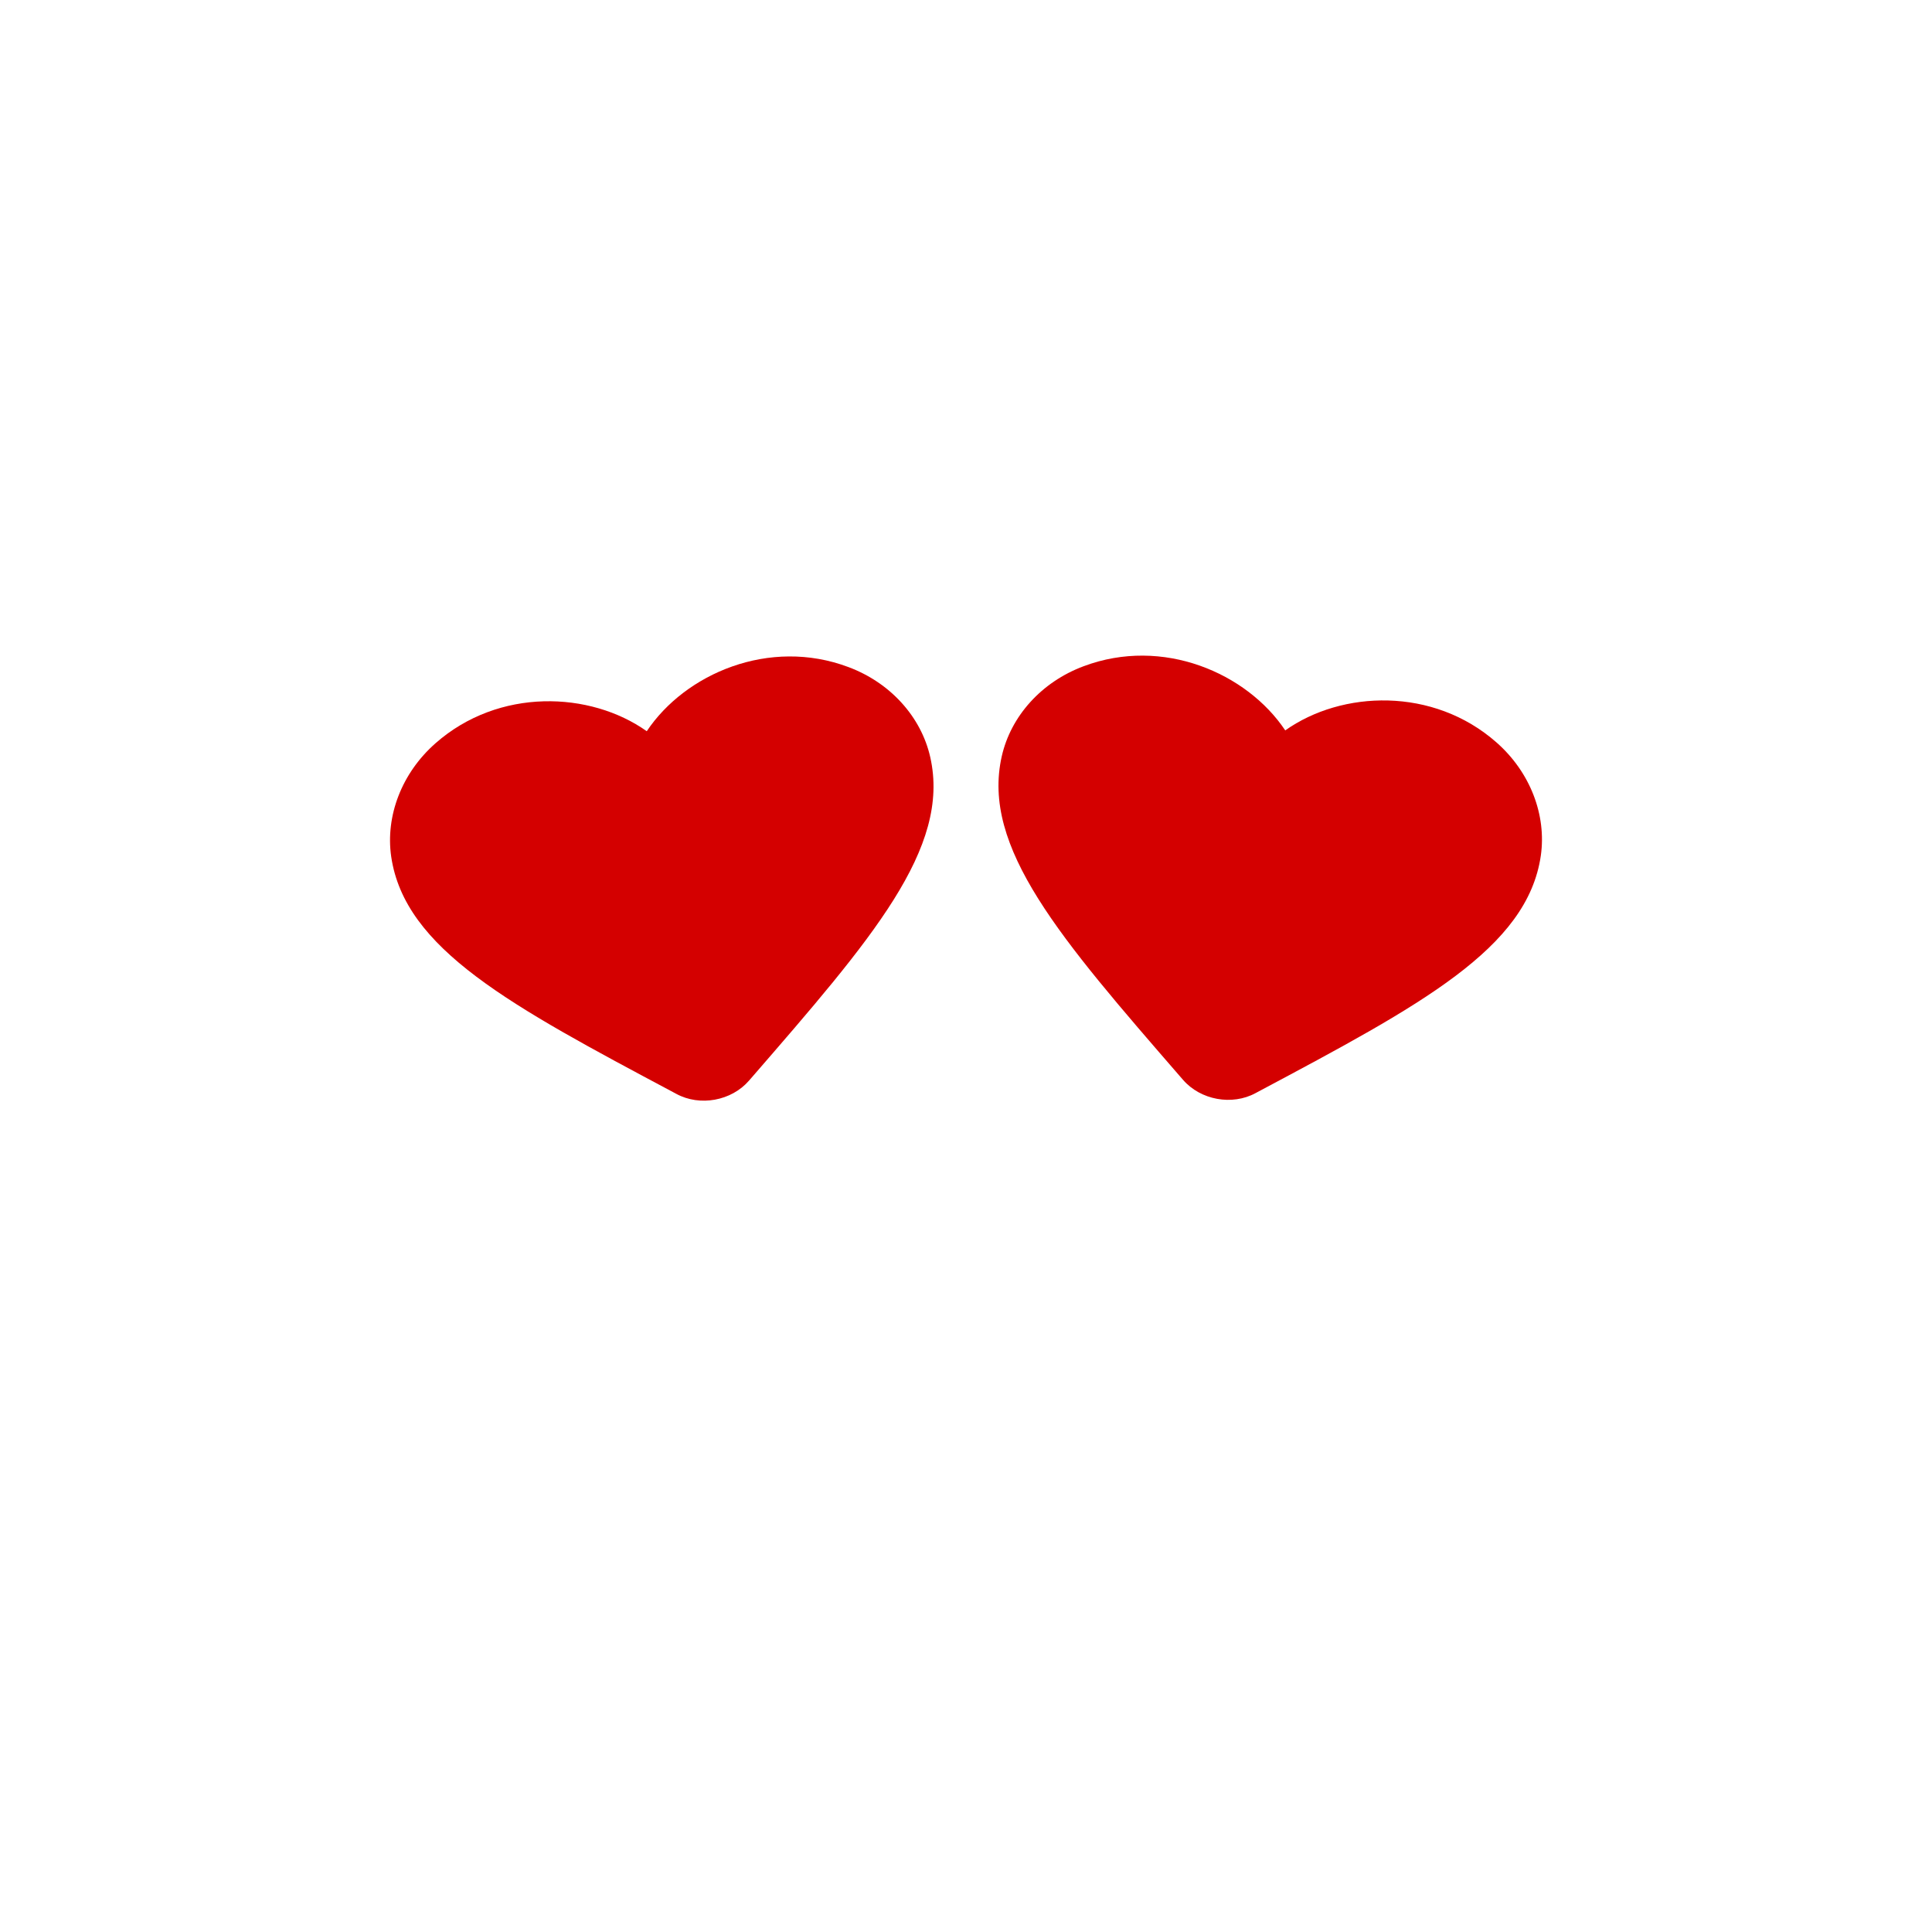 <?xml version="1.0" encoding="UTF-8" standalone="no"?>
<svg
   width="300"
   height="300"
   viewBox="0 0 300 300"
   fill="none"
   version="1.1"
   id="svg6"
   sodipodi:docname="eye06.svg"
   inkscape:version="1.2.2 (732a01da63, 2022-12-09)"
   xmlns:inkscape="http://www.inkscape.org/namespaces/inkscape"
   xmlns:sodipodi="http://sodipodi.sourceforge.net/DTD/sodipodi-0.dtd"
   xmlns="http://www.w3.org/2000/svg"
   xmlns:svg="http://www.w3.org/2000/svg">
  <defs
     id="defs10" />
  <sodipodi:namedview
     id="namedview8"
     pagecolor="#ffffff"
     bordercolor="#000000"
     borderopacity="0.25"
     inkscape:showpageshadow="2"
     inkscape:pageopacity="0.0"
     inkscape:pagecheckerboard="0"
     inkscape:deskcolor="#d1d1d1"
     showgrid="false"
     inkscape:zoom="2.79"
     inkscape:cx="122.40143"
     inkscape:cy="150.17921"
     inkscape:window-width="1920"
     inkscape:window-height="1017"
     inkscape:window-x="-8"
     inkscape:window-y="-8"
     inkscape:window-maximized="1"
     inkscape:current-layer="svg6" />
  <g
     id="g300"
     transform="translate(0.144,24)">
    <path
       d="m 116.143,143.817 c -2.712,3.125 -7.608,4.028 -11.264,2.041 l -0.528,-0.283 C 79.155,132.16 62.689,123.371 60.599,109 c -0.903,-6.299 1.632,-12.966 6.881,-17.586 9.827,-8.659 24.04,-8.088 32.805,-1.871 5.967,-8.936 19.033,-14.58 31.311,-9.962 6.552,2.442 11.3,7.765 12.705,13.971 3.219,14.163 -9.066,28.258 -27.8,49.857 z"
       fill="#8A3738"
       id="path2"
       style="fill:#d40000" />
    <path
       d="m 183.568,143.689 c 2.713,3.125 7.609,4.029 11.265,2.041 l 0.528,-0.282 c 25.196,-13.416 41.662,-22.205 43.752,-36.575 0.902,-6.299 -1.632,-12.966 -6.881,-17.586 -9.827,-8.659 -24.041,-8.088 -32.805,-1.871 -5.967,-8.936 -19.034,-14.58 -31.311,-9.962 -6.552,2.442 -11.3,7.765 -12.705,13.971 -3.219,14.162 9.066,28.258 27.8,49.856 z"
       fill="#8A3738"
       id="path4"
       style="fill:#d40000" />
  </g>
</svg>
